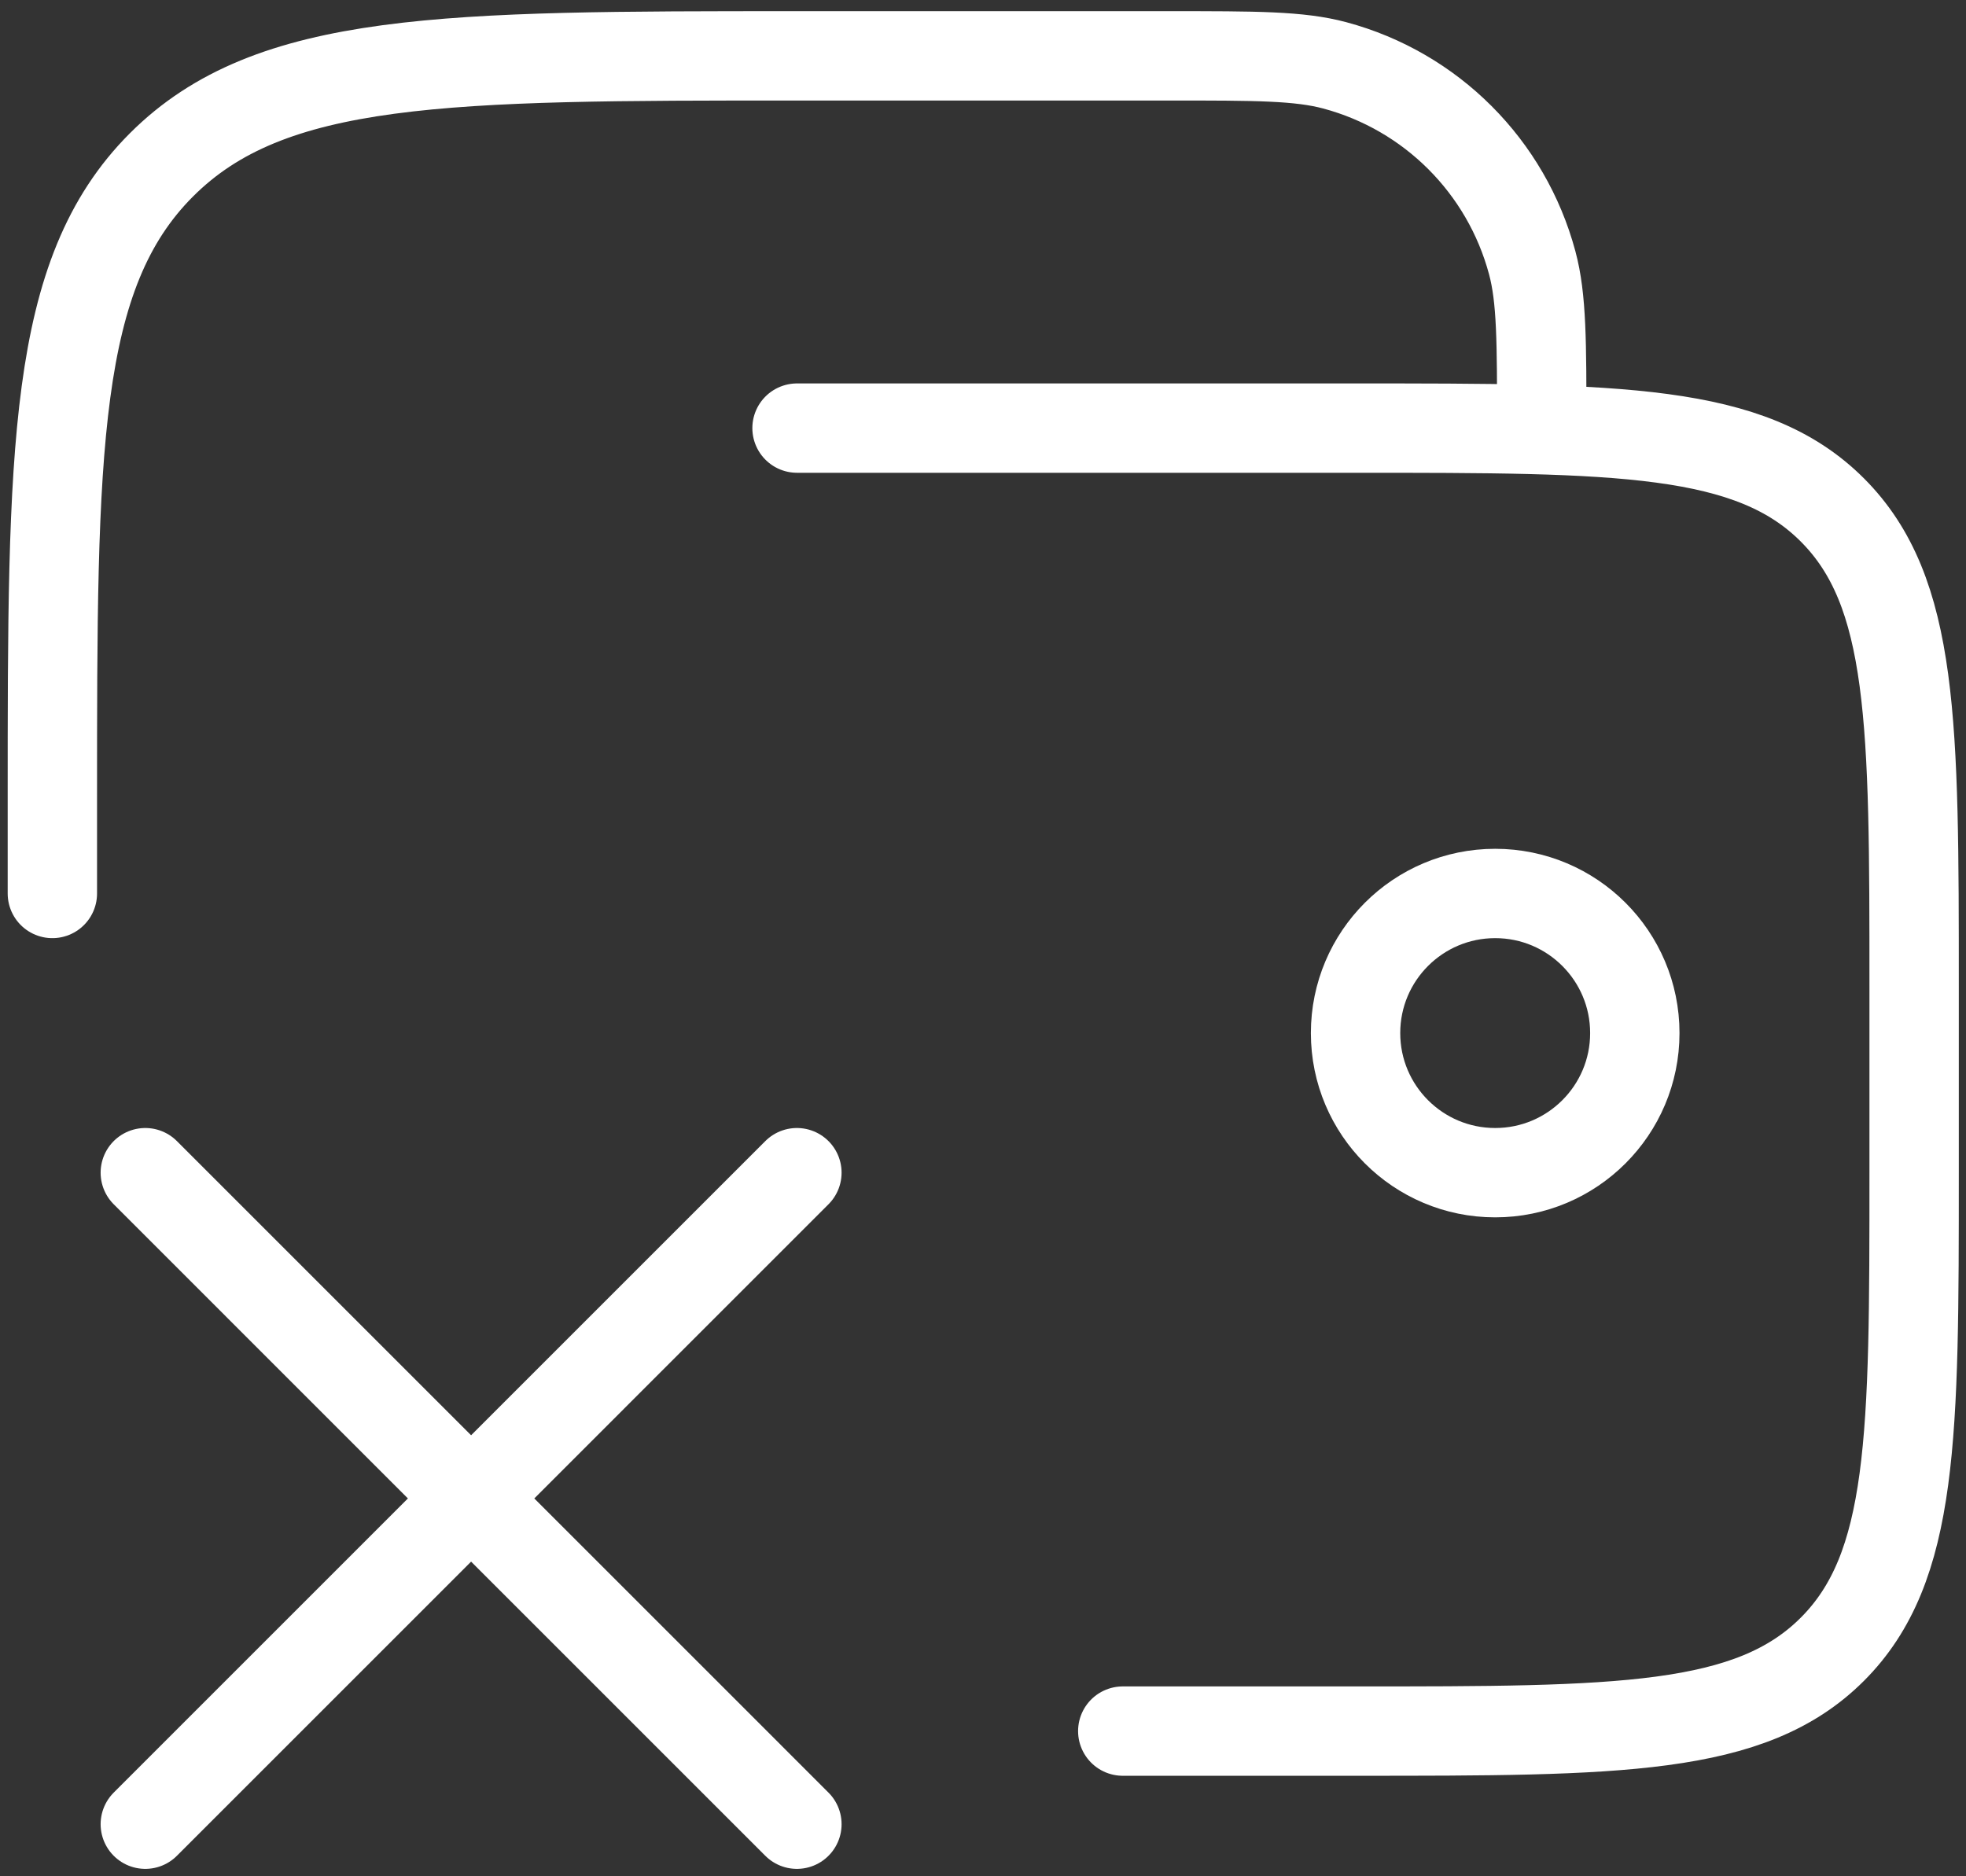 <svg width="44" height="42" viewBox="0 0 44 42" fill="none" xmlns="http://www.w3.org/2000/svg">
<rect x="0" y="0" width="44" height="42" fill="#333333" stroke="none"/>
<path d="M30.338 23.125C30.338 24.851 31.737 26.25 33.463 26.25C35.189 26.25 36.588 24.851 36.588 23.125C36.588 21.399 35.189 20 33.463 20C31.737 20 30.338 21.399 30.338 23.125Z" stroke="white" stroke-width="2"/>
<path d="M17.835 26.25L3.252 40.834M17.835 40.834L3.252 26.25" stroke="white" stroke-width="2" stroke-linecap="round"/>
<path d="M17.838 9.583H30.338C36.231 9.583 39.177 9.583 41.008 11.414C42.839 13.245 42.839 16.191 42.839 22.084V26.25C42.839 32.143 42.839 35.089 41.008 36.919C39.177 38.75 36.231 38.75 30.338 38.75H25.128M34.505 9.583C34.505 7.646 34.505 6.677 34.292 5.883C33.714 3.726 32.03 2.041 29.873 1.463C29.078 1.25 28.109 1.25 26.172 1.25H17.838C9.982 1.25 6.053 1.25 3.613 3.691C1.172 6.132 1.172 10.06 1.172 17.917V20" stroke="white" stroke-width="2" stroke-linecap="round"/>
</svg>

